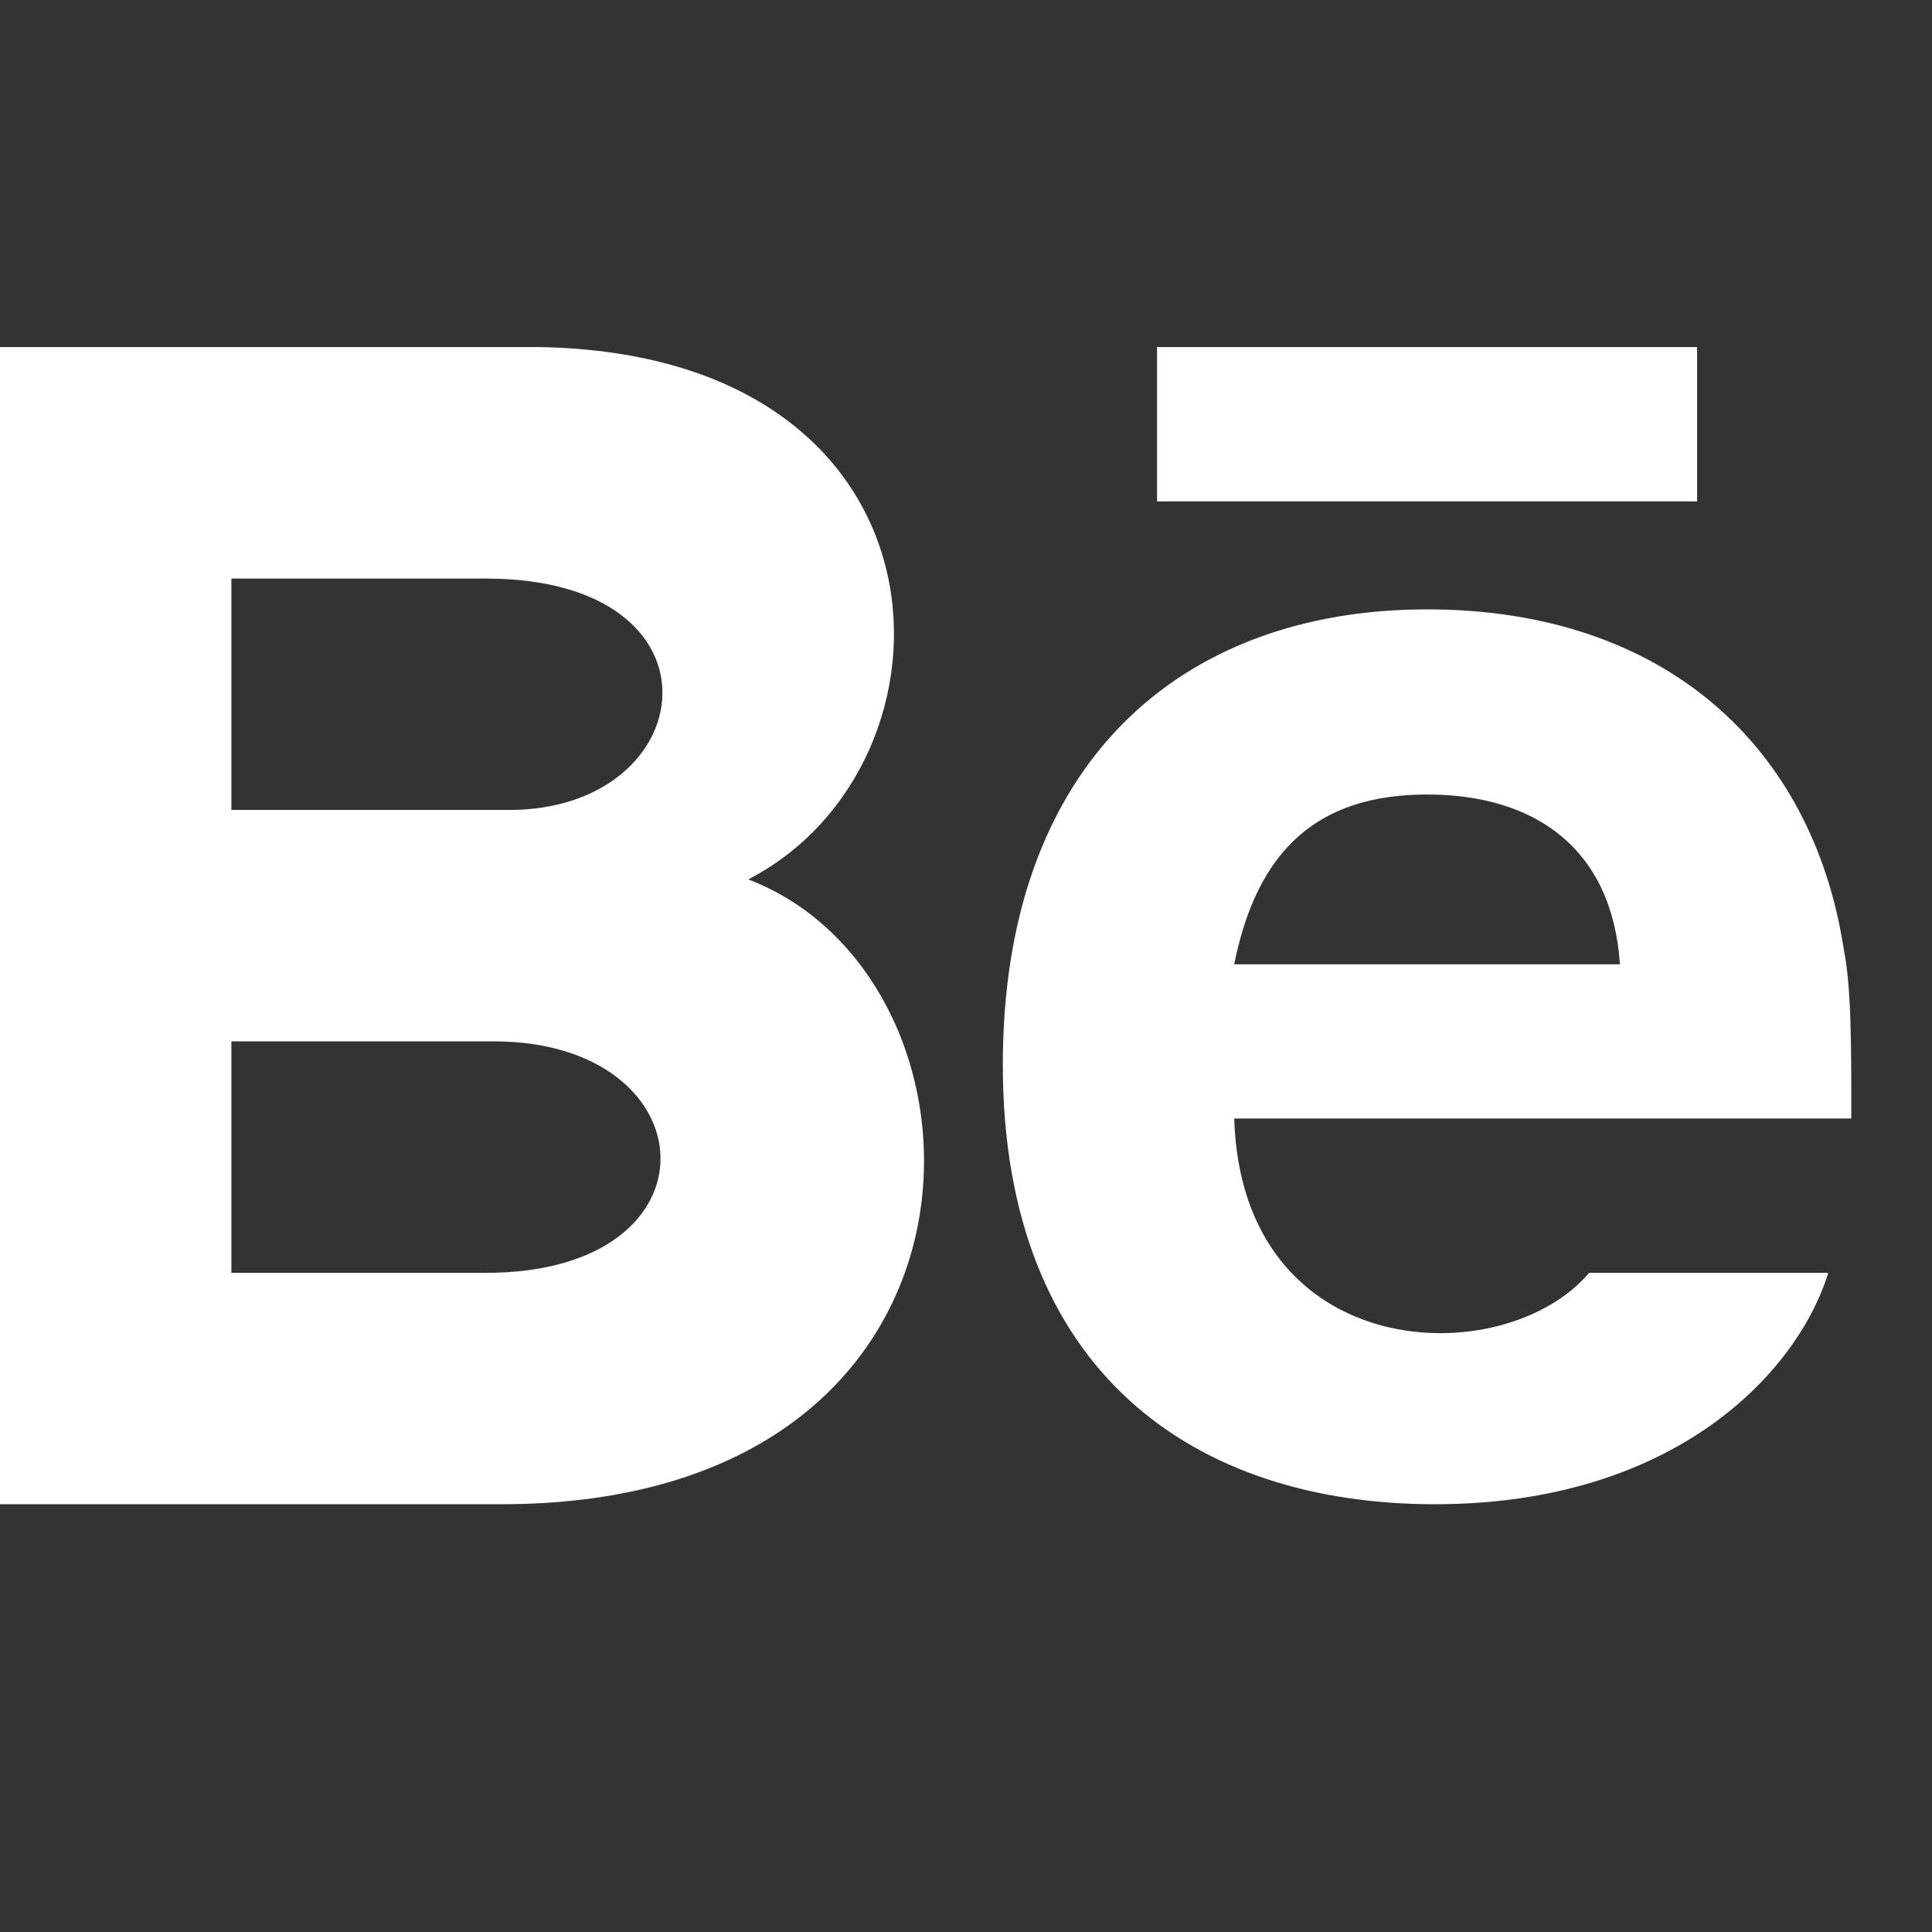 <svg width="17" height="17" viewBox="0 0 17 17" fill="none" xmlns="http://www.w3.org/2000/svg">
<rect x="0" y="0" width="17" height="17" fill="#333333" stroke="none"/>
<path d="M14.933 4.412H10.181V3.054H14.933V4.412ZM16.087 11.2C15.815 12.082 14.729 13.236 12.625 13.236C10.521 13.236 8.824 12.082 8.824 9.367C8.824 6.72 10.385 5.362 12.557 5.362C14.661 5.362 15.951 6.584 16.223 8.349C16.29 8.688 16.29 9.163 16.29 9.842H10.86C10.928 12.014 13.236 12.082 13.983 11.2H16.087ZM10.86 8.485H14.254C14.186 7.466 13.508 6.991 12.557 6.991C11.607 6.991 11.064 7.466 10.86 8.485ZM4.412 13.236H0V3.054H4.751C8.485 3.122 8.552 6.72 6.584 7.738C8.892 8.62 8.96 13.236 4.412 13.236ZM2.036 7.127H4.48C6.177 7.127 6.448 5.091 4.276 5.091H2.036V7.127ZM4.344 9.163H2.036V11.2H4.276C6.38 11.2 6.245 9.163 4.344 9.163Z" fill="white"/>
</svg>
